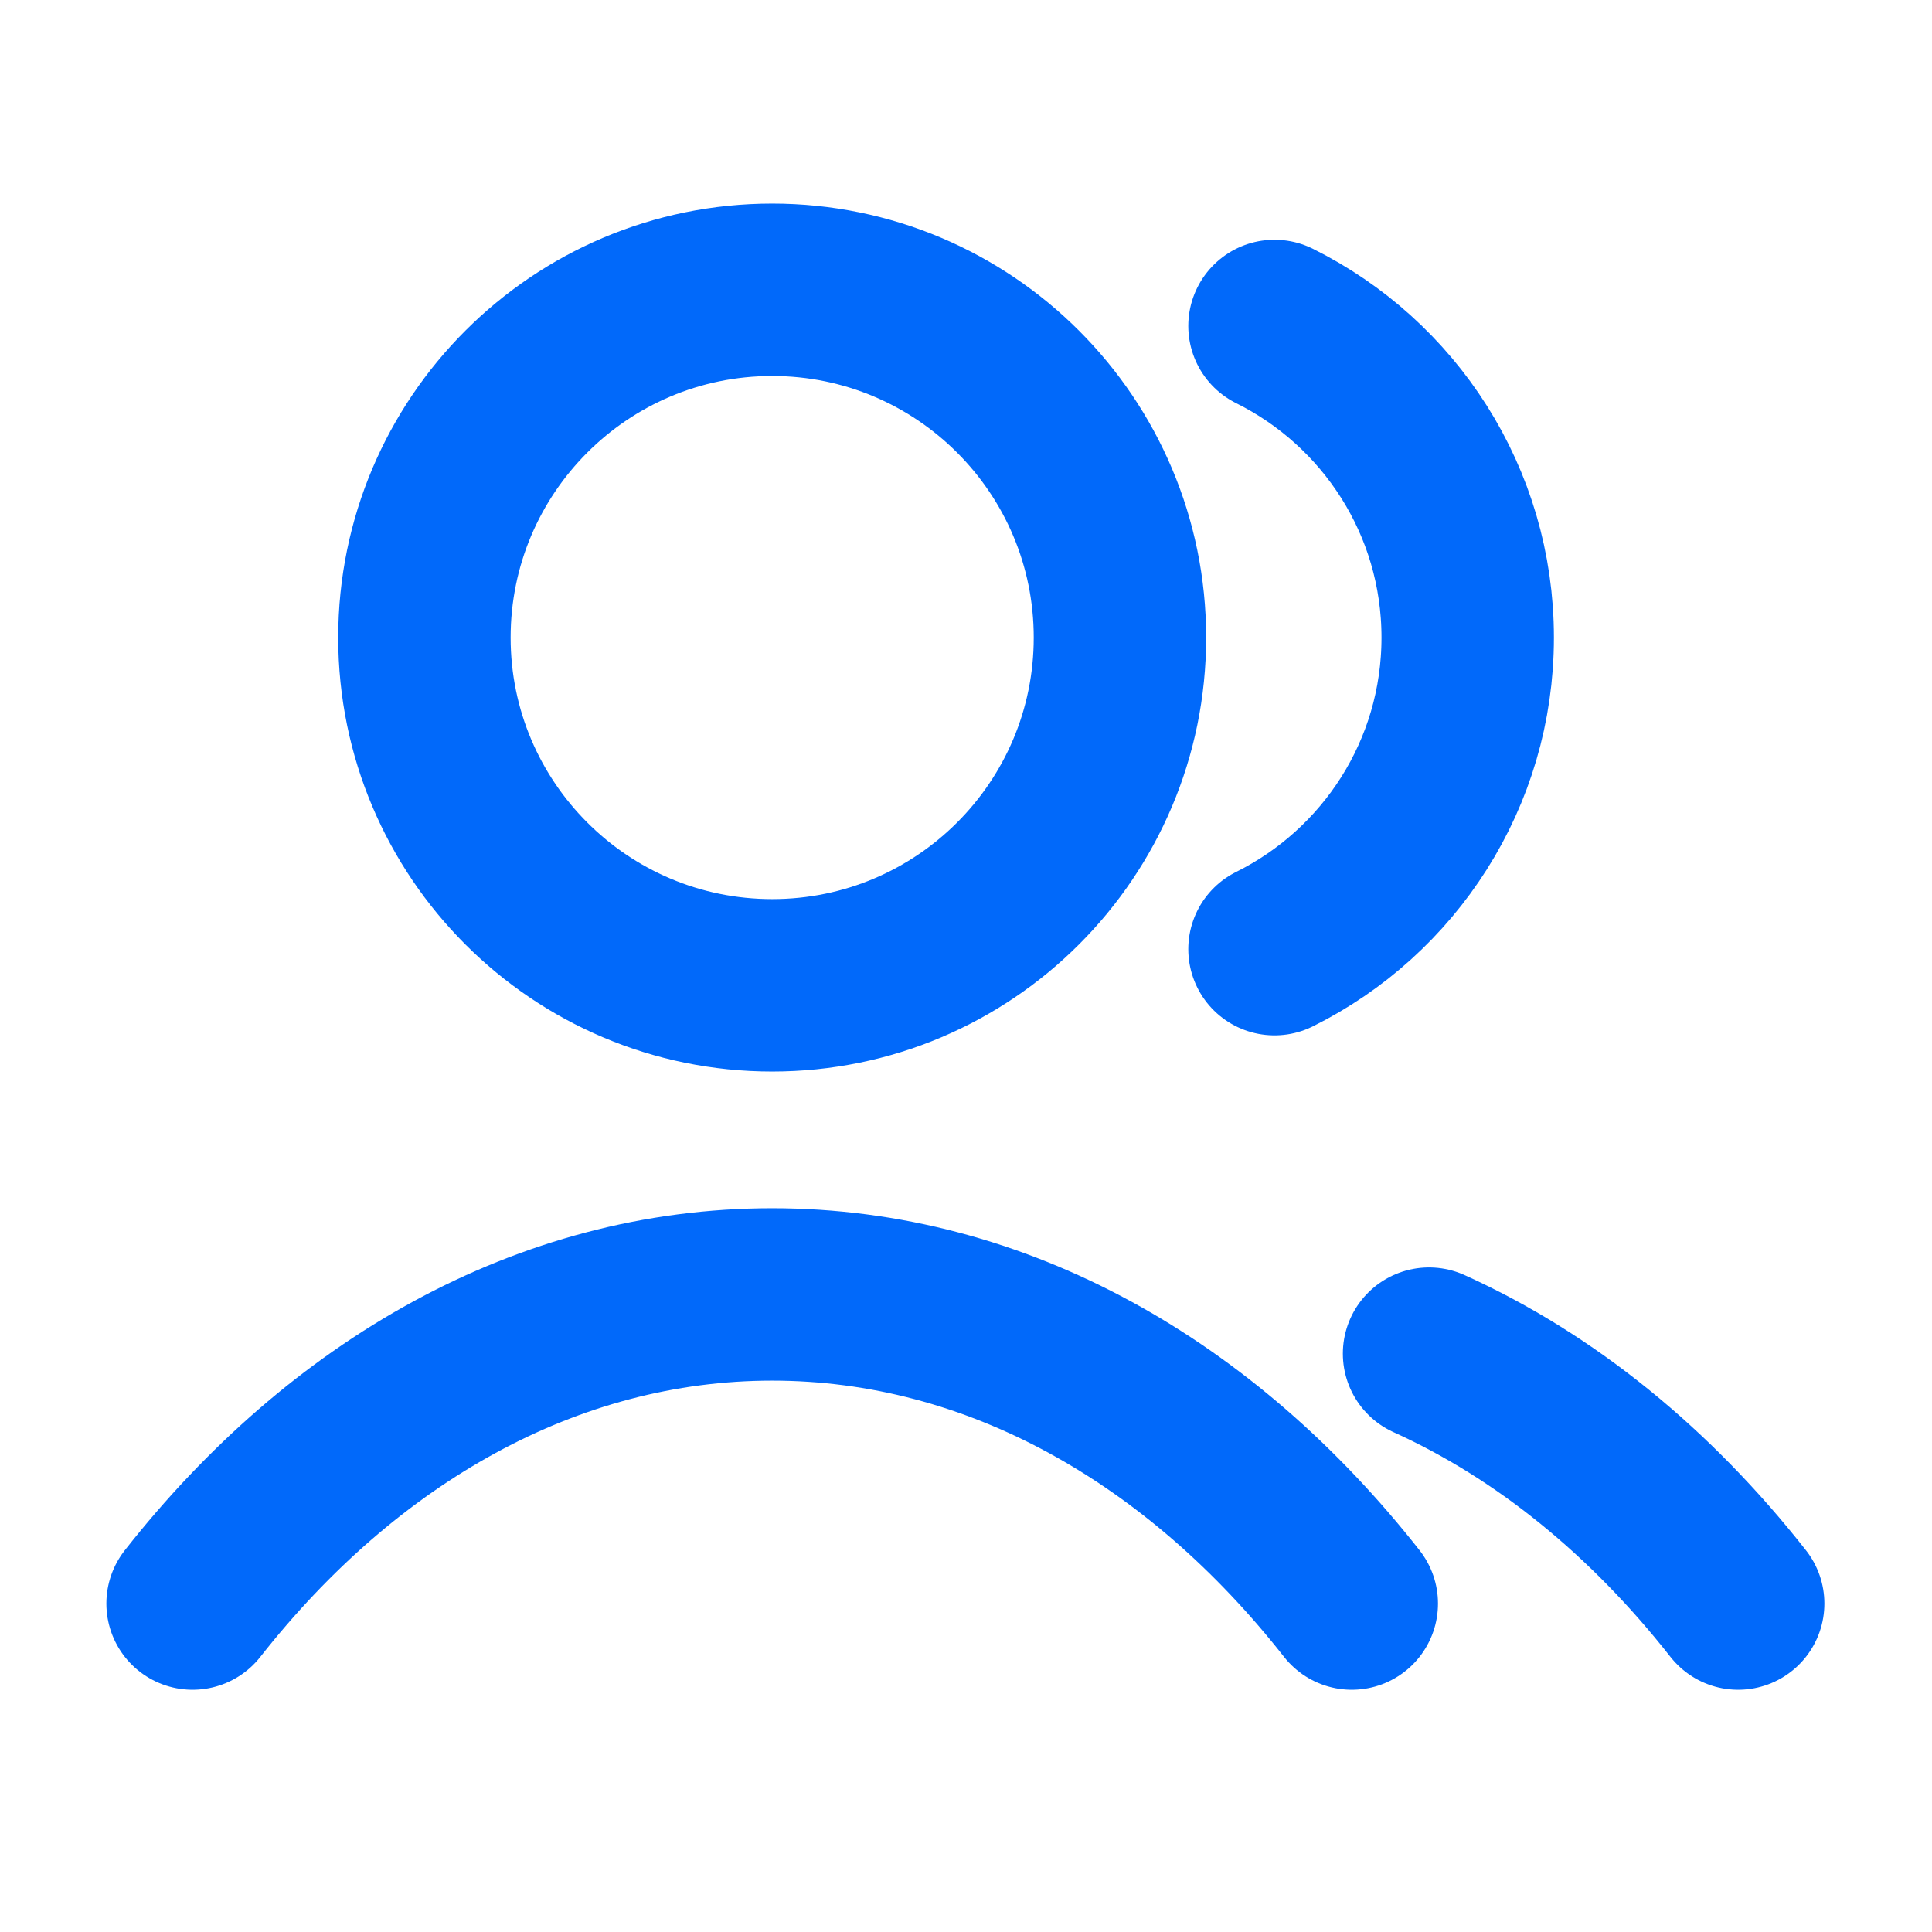 <svg width="25" height="25" viewBox="0 0 25 25" fill="none" xmlns="http://www.w3.org/2000/svg">
<path d="M16.492 4.218C17.974 4.954 18.992 6.483 18.992 8.25C18.992 10.017 17.974 11.546 16.492 12.282M18.492 17.516C20.004 18.2 21.365 19.315 22.492 20.75M2.492 20.75C4.439 18.273 7.081 16.75 9.992 16.75C12.903 16.75 15.546 18.273 17.492 20.75M14.492 8.25C14.492 10.735 12.477 12.75 9.992 12.75C7.507 12.75 5.492 10.735 5.492 8.25C5.492 5.765 7.507 3.75 9.992 3.75C12.477 3.75 14.492 5.765 14.492 8.25Z" stroke="#0169FA" stroke-width="2.231" stroke-linecap="round" stroke-linejoin="round"/>
</svg>
